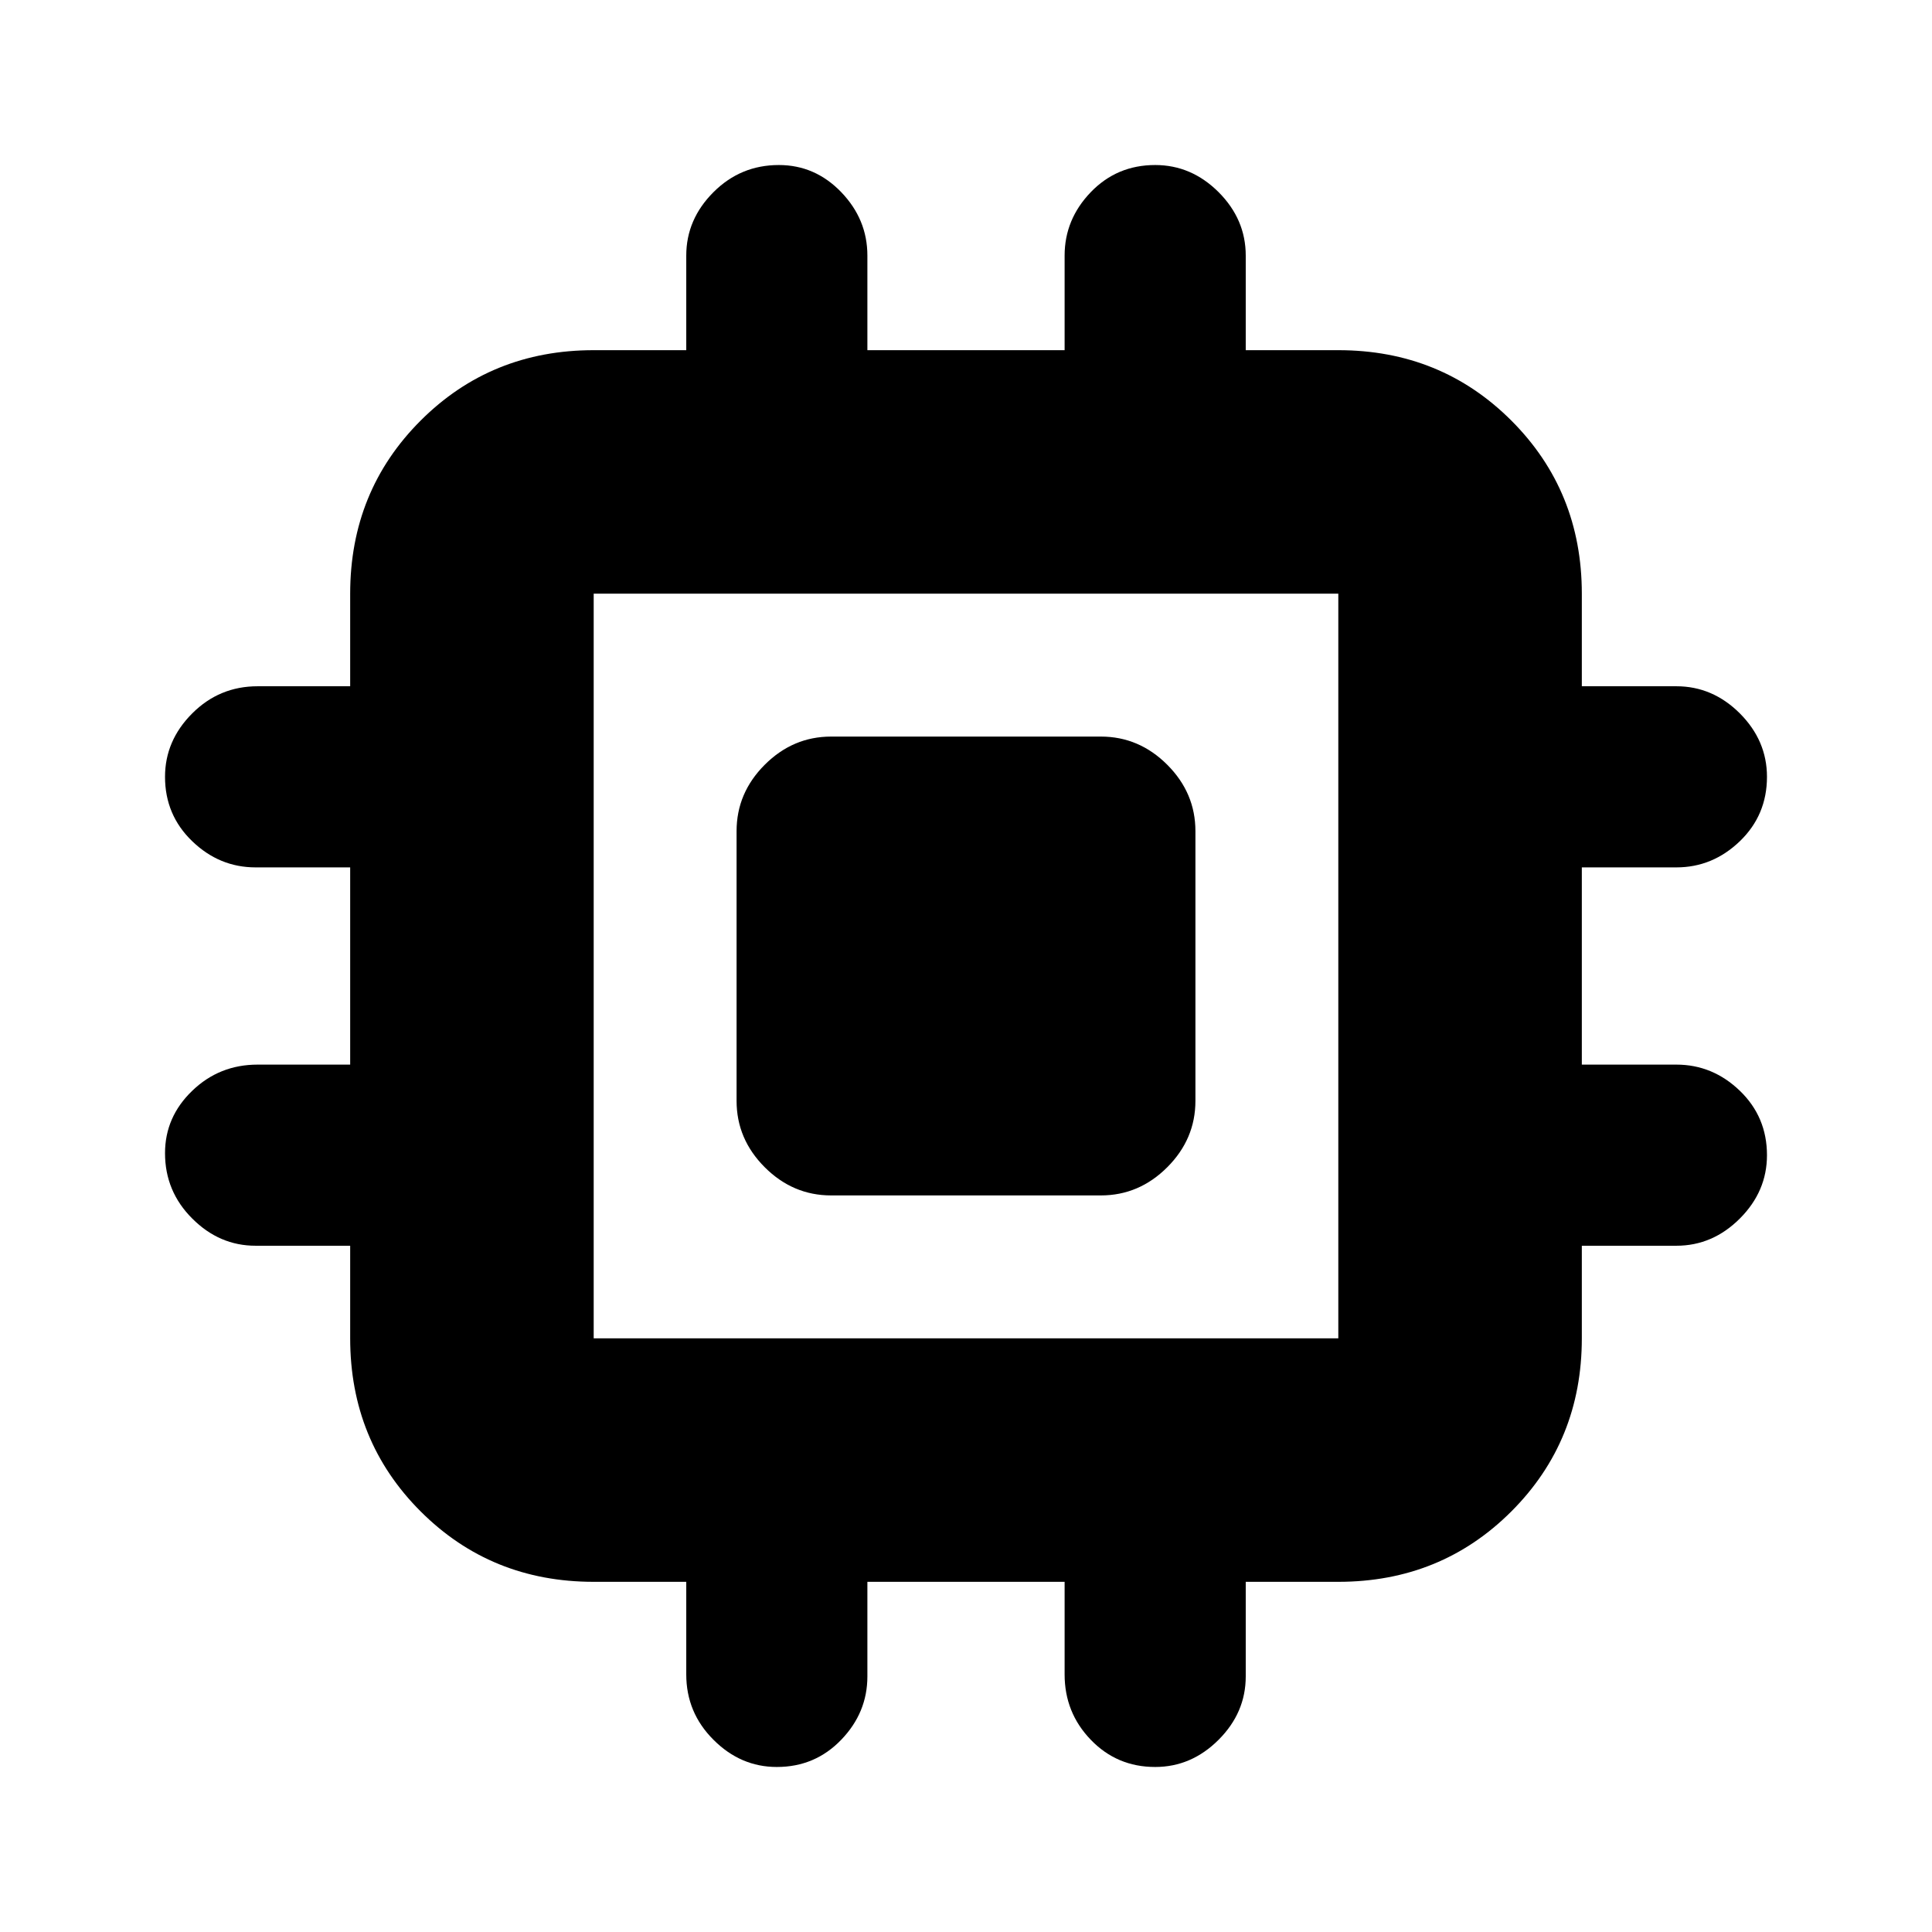 <svg xmlns="http://www.w3.org/2000/svg" height="24" width="24"><path d="M10.325 14.85Q9.85 14.85 9.5 14.5Q9.15 14.15 9.15 13.675V10.325Q9.15 9.85 9.5 9.5Q9.85 9.15 10.325 9.15H13.675Q14.15 9.15 14.5 9.5Q14.85 9.85 14.85 10.325V13.675Q14.85 14.15 14.5 14.5Q14.15 14.85 13.675 14.85ZM9.65 21.95Q9.2 21.95 8.863 21.612Q8.525 21.275 8.525 20.8V19.65H7.375Q6.1 19.65 5.225 18.775Q4.35 17.9 4.35 16.625V15.475H3.175Q2.725 15.475 2.388 15.137Q2.05 14.8 2.05 14.325Q2.05 13.875 2.388 13.55Q2.725 13.225 3.2 13.225H4.35V10.775H3.175Q2.725 10.775 2.388 10.45Q2.05 10.125 2.05 9.65Q2.05 9.2 2.388 8.862Q2.725 8.525 3.2 8.525H4.35V7.375Q4.35 6.1 5.225 5.225Q6.1 4.35 7.375 4.35H8.525V3.175Q8.525 2.725 8.863 2.387Q9.2 2.05 9.675 2.05Q10.125 2.05 10.45 2.387Q10.775 2.725 10.775 3.175V4.35H13.225V3.175Q13.225 2.725 13.55 2.387Q13.875 2.05 14.35 2.05Q14.8 2.05 15.138 2.387Q15.475 2.725 15.475 3.175V4.35H16.625Q17.9 4.35 18.775 5.225Q19.65 6.1 19.65 7.375V8.525H20.825Q21.275 8.525 21.613 8.862Q21.95 9.2 21.95 9.65Q21.95 10.125 21.613 10.45Q21.275 10.775 20.825 10.775H19.65V13.225H20.825Q21.275 13.225 21.613 13.55Q21.95 13.875 21.95 14.35Q21.95 14.8 21.613 15.137Q21.275 15.475 20.825 15.475H19.65V16.625Q19.65 17.9 18.775 18.775Q17.9 19.65 16.625 19.65H15.475V20.825Q15.475 21.275 15.138 21.612Q14.8 21.95 14.35 21.95Q13.875 21.95 13.55 21.612Q13.225 21.275 13.225 20.8V19.65H10.775V20.825Q10.775 21.275 10.45 21.612Q10.125 21.95 9.65 21.95ZM7.375 16.625H16.625Q16.625 16.625 16.625 16.625Q16.625 16.625 16.625 16.625V7.375Q16.625 7.375 16.625 7.375Q16.625 7.375 16.625 7.375H7.375Q7.375 7.375 7.375 7.375Q7.375 7.375 7.375 7.375V16.625Q7.375 16.625 7.375 16.625Q7.375 16.625 7.375 16.625ZM11.025 12.975H12.975V11.025H11.025ZM11.025 12.975V11.025H12.975V12.975Z"/></svg>